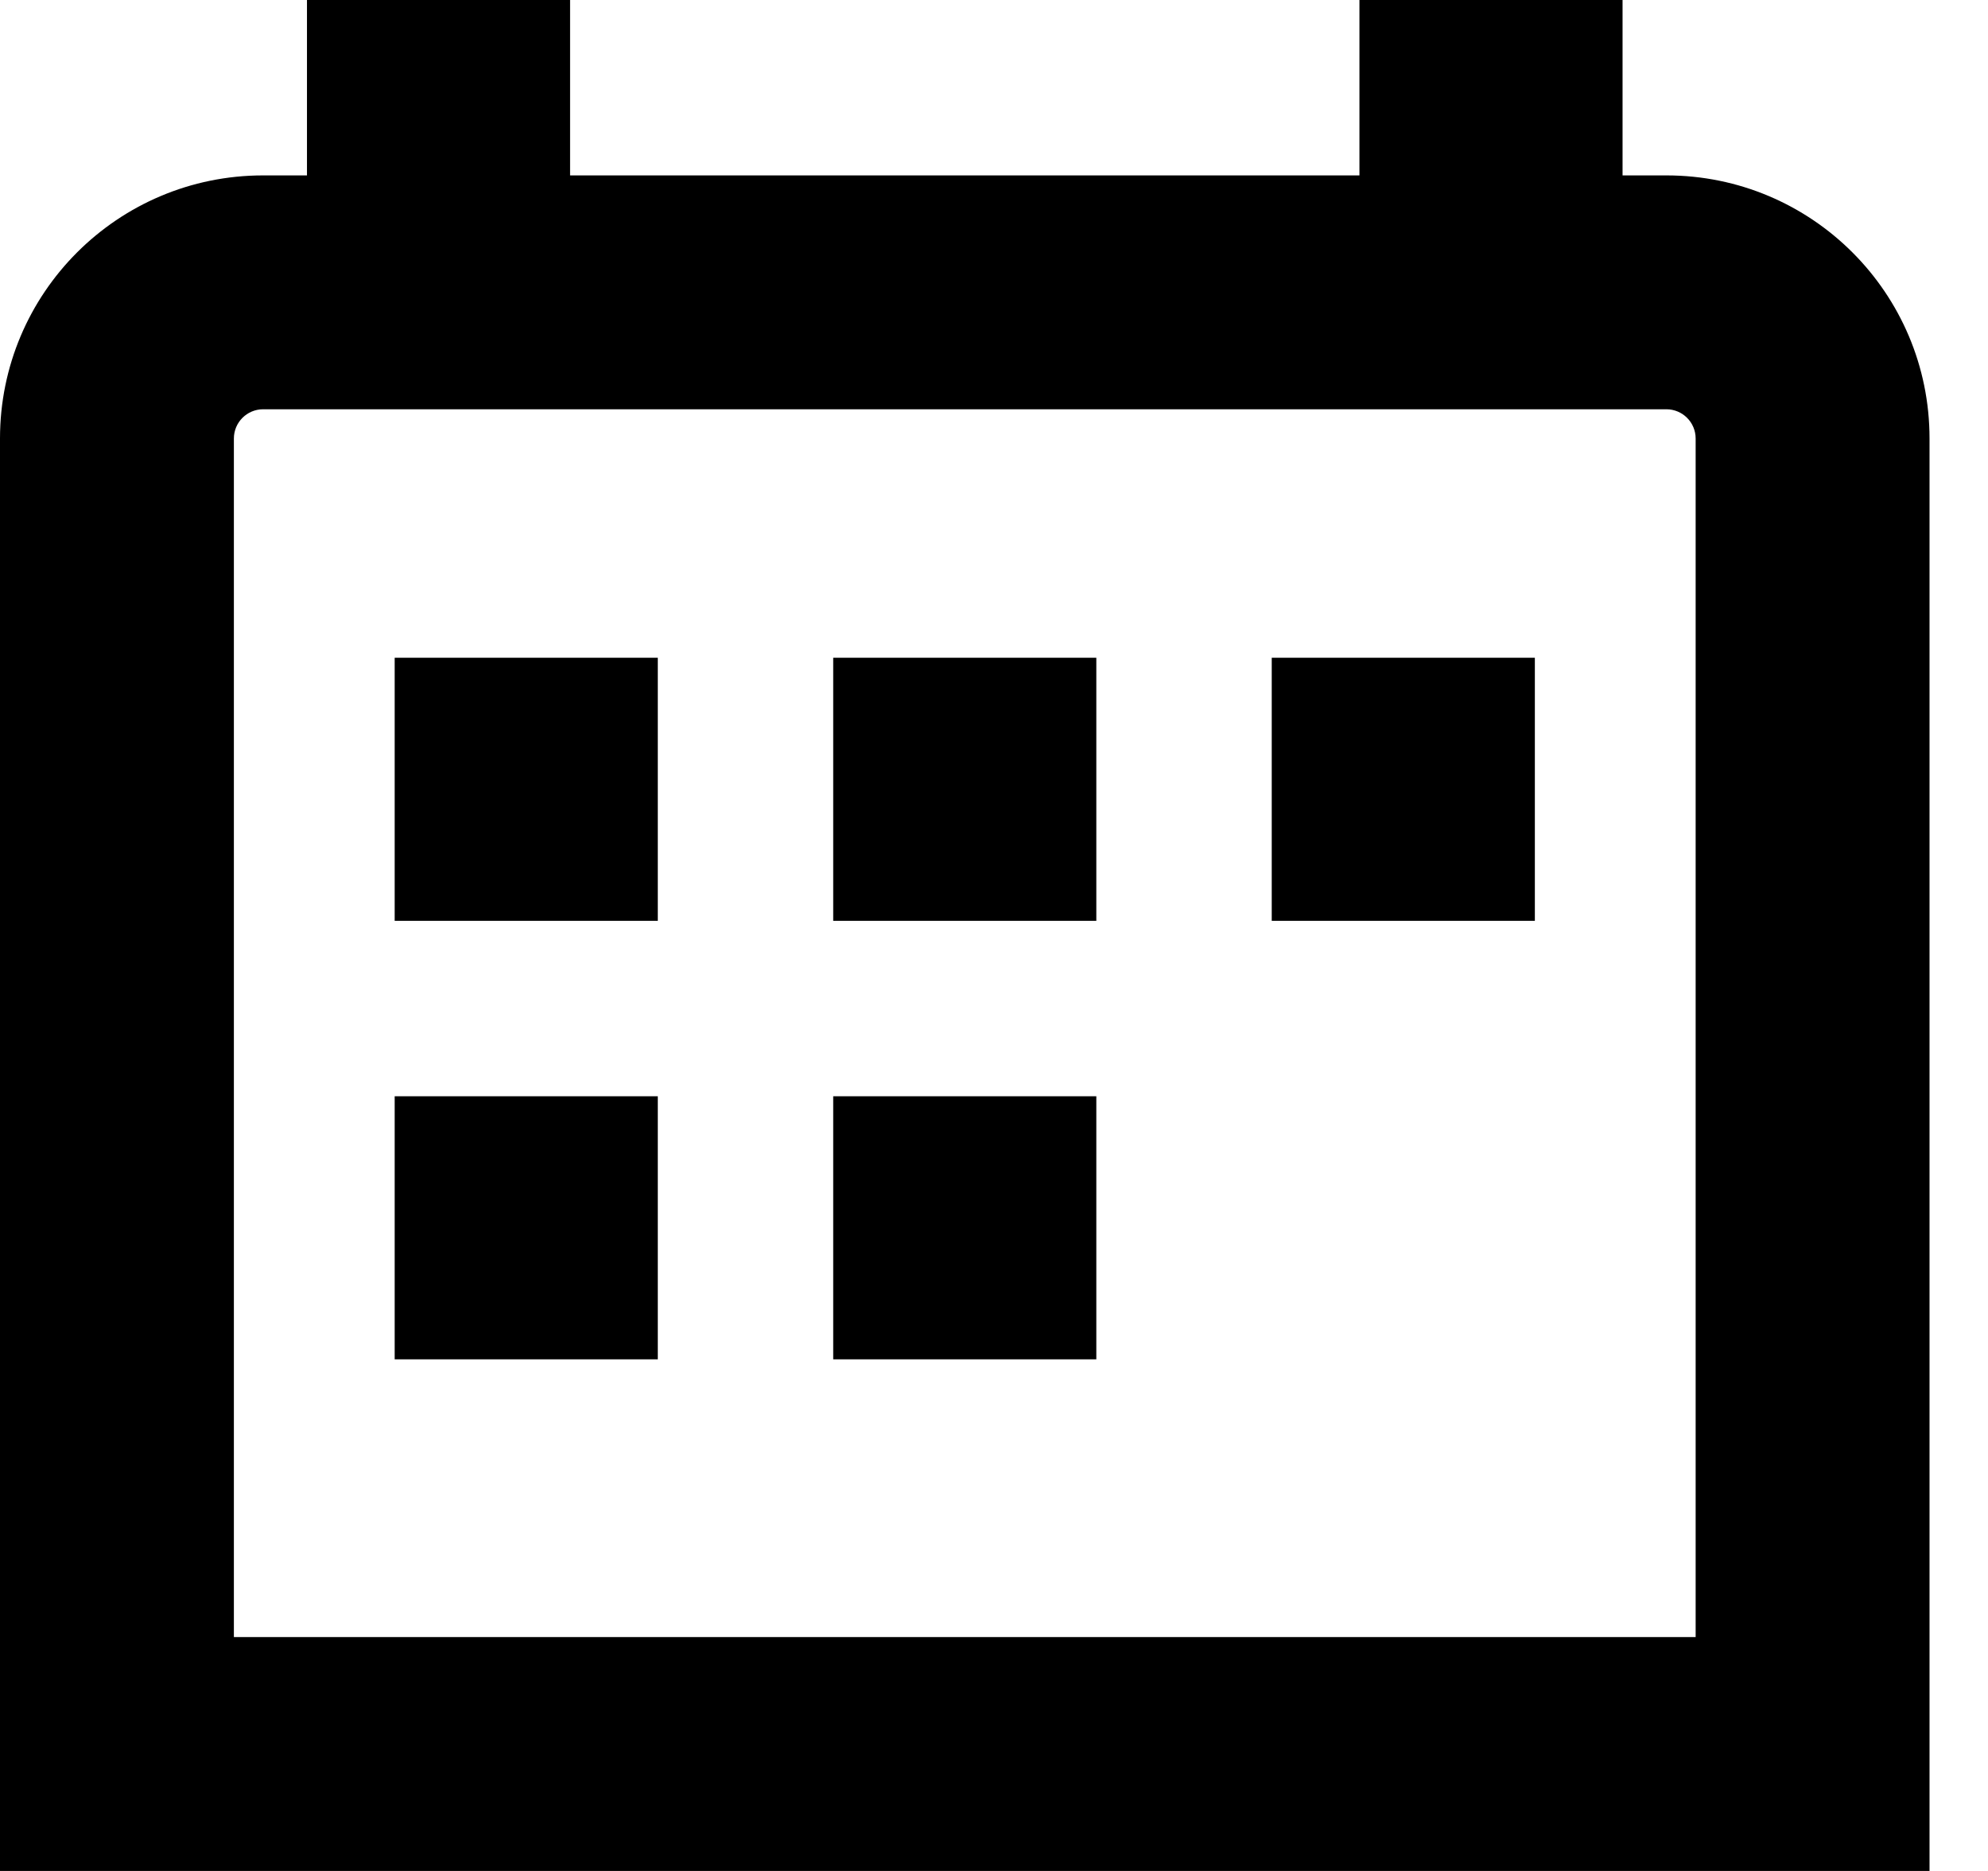 <svg width="17" height="16" viewBox="0 0 17 16" fill="none" xmlns="http://www.w3.org/2000/svg">
<path fill-rule="evenodd" clip-rule="evenodd" d="M4.875 0H2.625V1.5H2.25C1.007 1.5 0 2.507 0 3.75V14V16H2H14.5H16.5V14V3.75C16.5 2.507 15.493 1.5 14.25 1.5H13.875V0H11.625V1.5H4.875V0ZM2.25 3.5H14.25C14.388 3.5 14.5 3.612 14.5 3.75V14H2V3.75C2 3.612 2.112 3.5 2.25 3.5ZM3.375 5.625H5.625V7.875H3.375V5.625ZM3.375 9.375H5.625V11.625H3.375V9.375ZM9.375 5.625H7.125V7.875H9.375V5.625ZM7.125 9.375H9.375V11.625H7.125V9.375ZM13.125 5.625H10.875V7.875H13.125V5.625Z" fill="black"/>
</svg>
